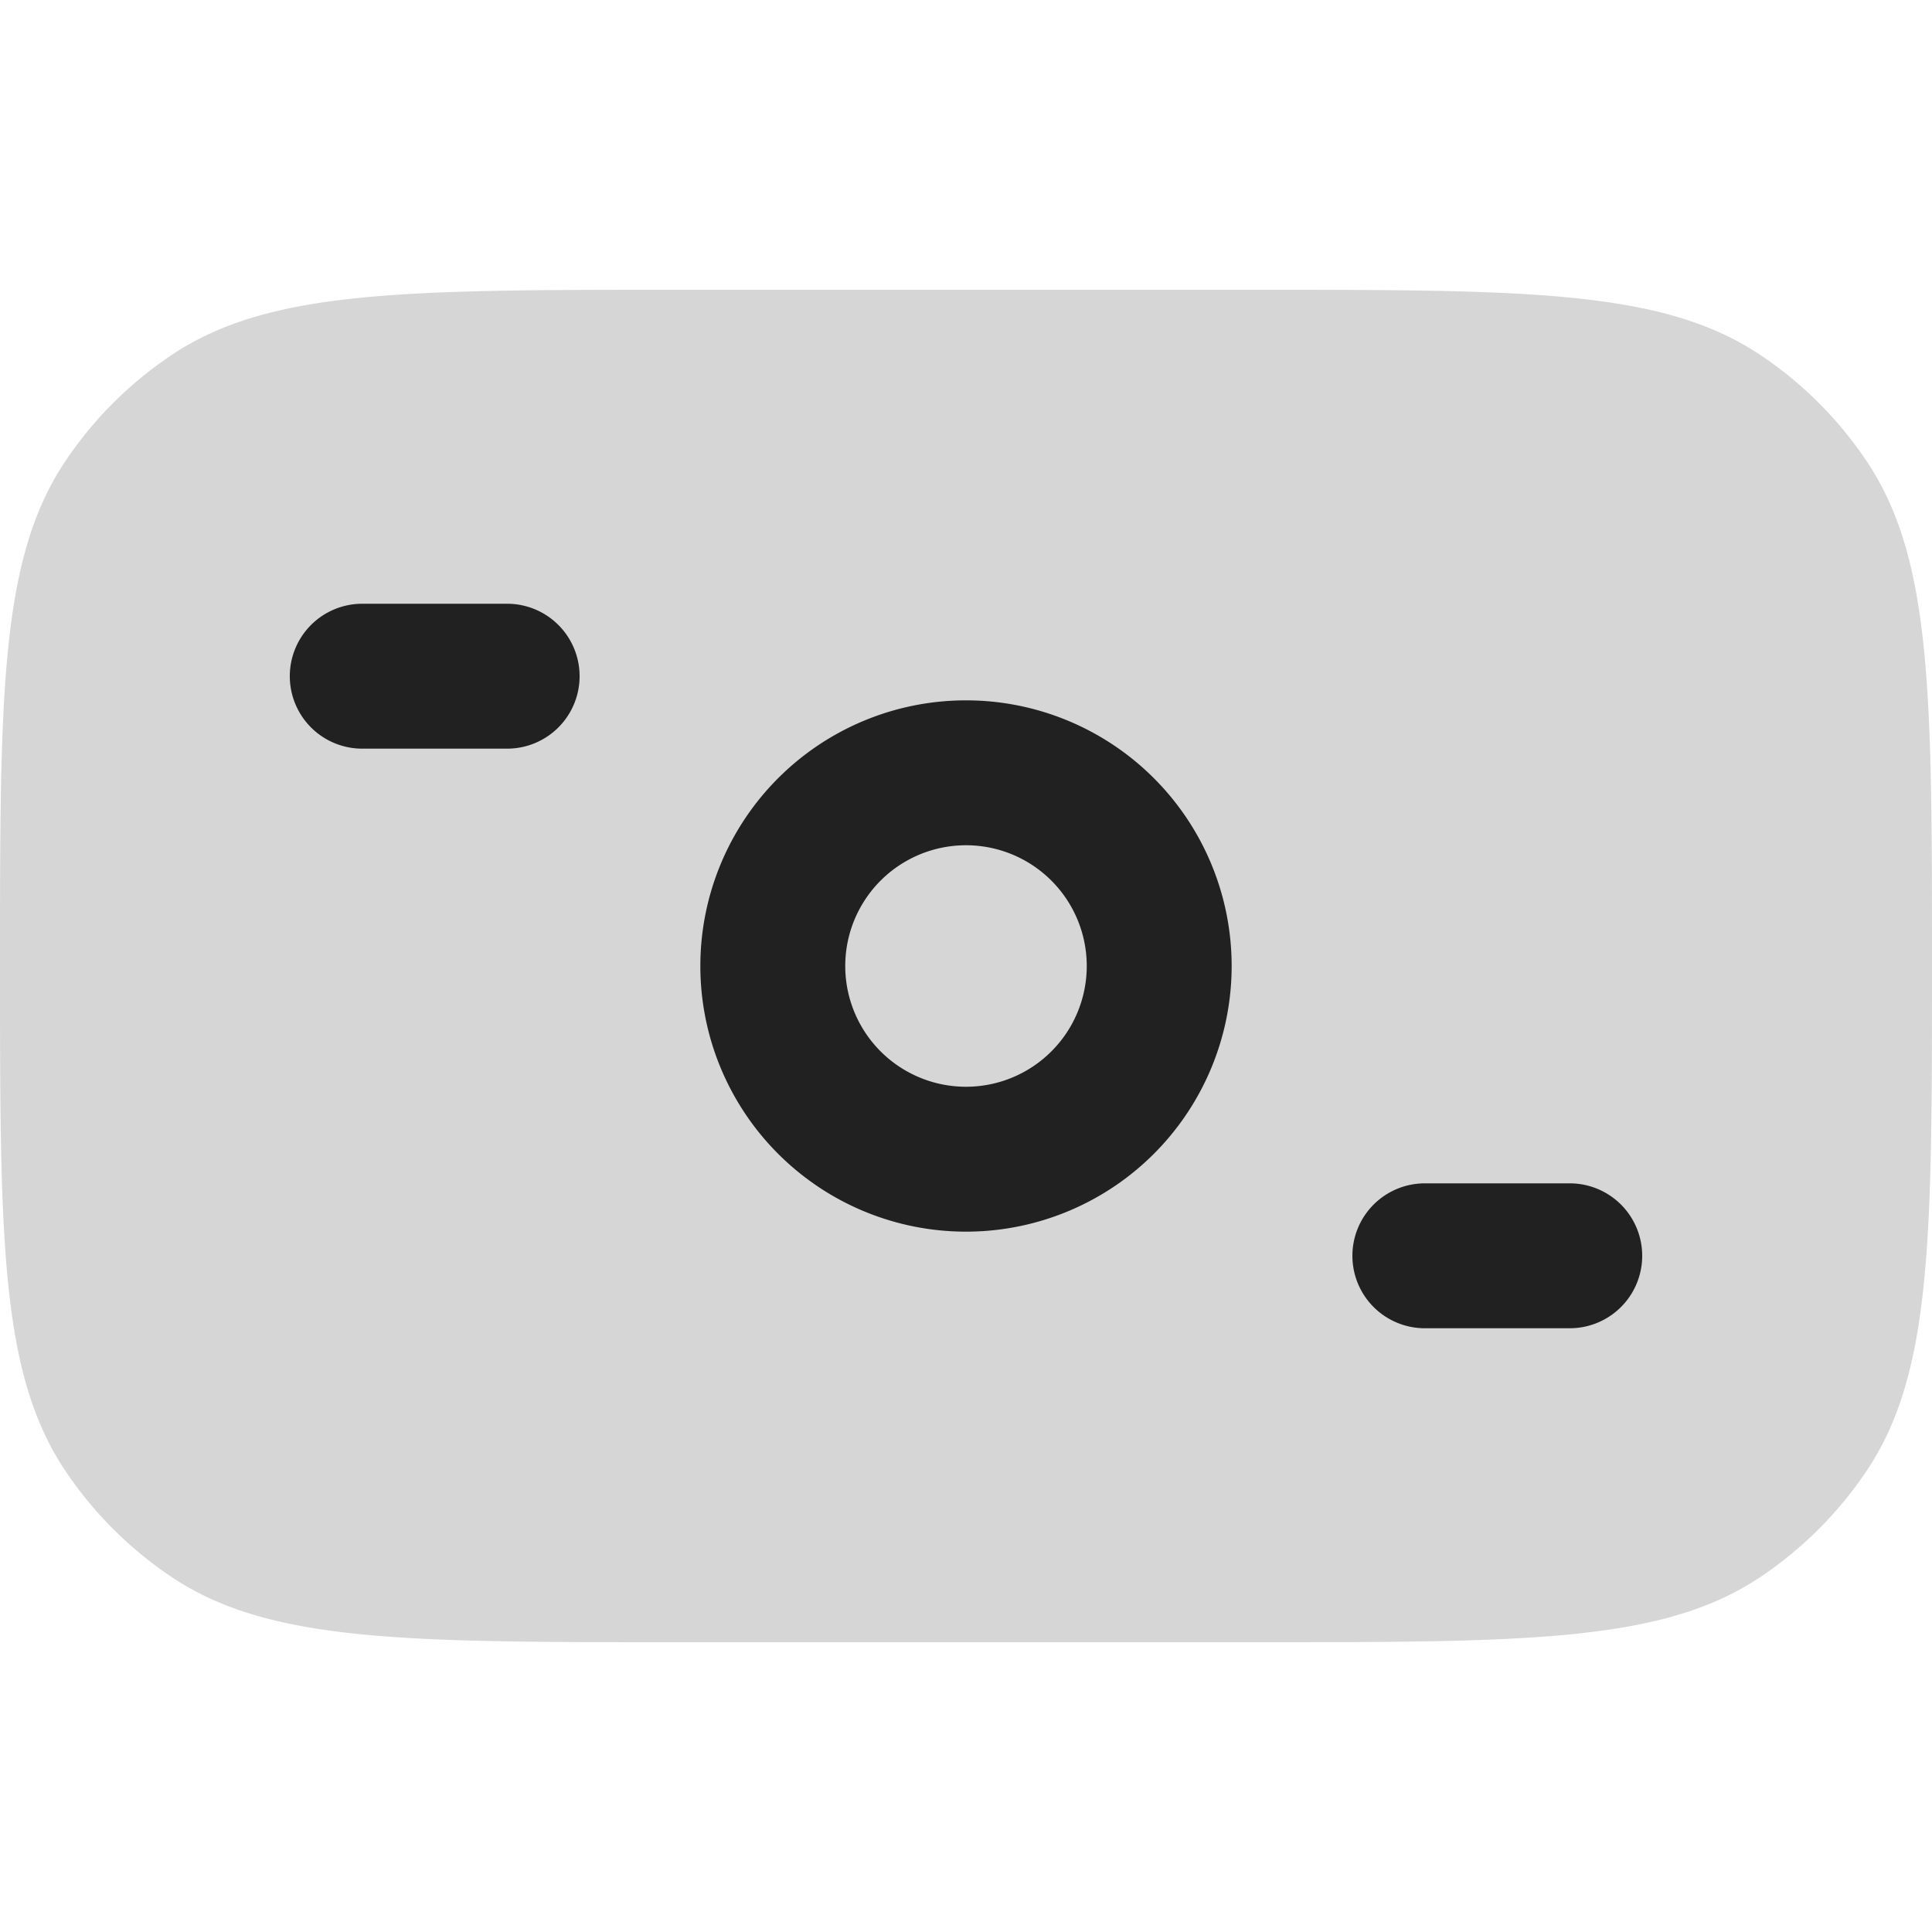 <svg xmlns="http://www.w3.org/2000/svg" width="20" height="20" fill="none" viewBox="0 0 20 20"><path fill="#D6D6D6" d="M0 10c0-2.809 0-4.213.674-5.222a4 4 0 0 1 1.104-1.104C2.787 3 4.19 3 7 3h6c2.809 0 4.213 0 5.222.674.437.292.812.667 1.104 1.104C20 5.787 20 7.19 20 10c0 2.809 0 4.213-.674 5.222a4.003 4.003 0 0 1-1.104 1.104C17.213 17 15.81 17 13 17H7c-2.809 0-4.213 0-5.222-.674a4.002 4.002 0 0 1-1.104-1.104C0 14.213 0 12.81 0 10Z"/><path fill="#212121" fill-rule="evenodd" d="M10 8.75a1.25 1.25 0 1 0 0 2.5 1.25 1.25 0 0 0 0-2.5ZM7.25 10a2.75 2.75 0 1 1 5.5 0 2.75 2.75 0 0 1-5.5 0ZM14 13a.75.75 0 0 1 .75-.75h1.5a.75.75 0 0 1 0 1.5h-1.5A.75.75 0 0 1 14 13ZM3 7a.75.75 0 0 1 .75-.75h1.5a.75.75 0 0 1 0 1.5h-1.5A.75.75 0 0 1 3 7Z" clip-rule="evenodd"/></svg>